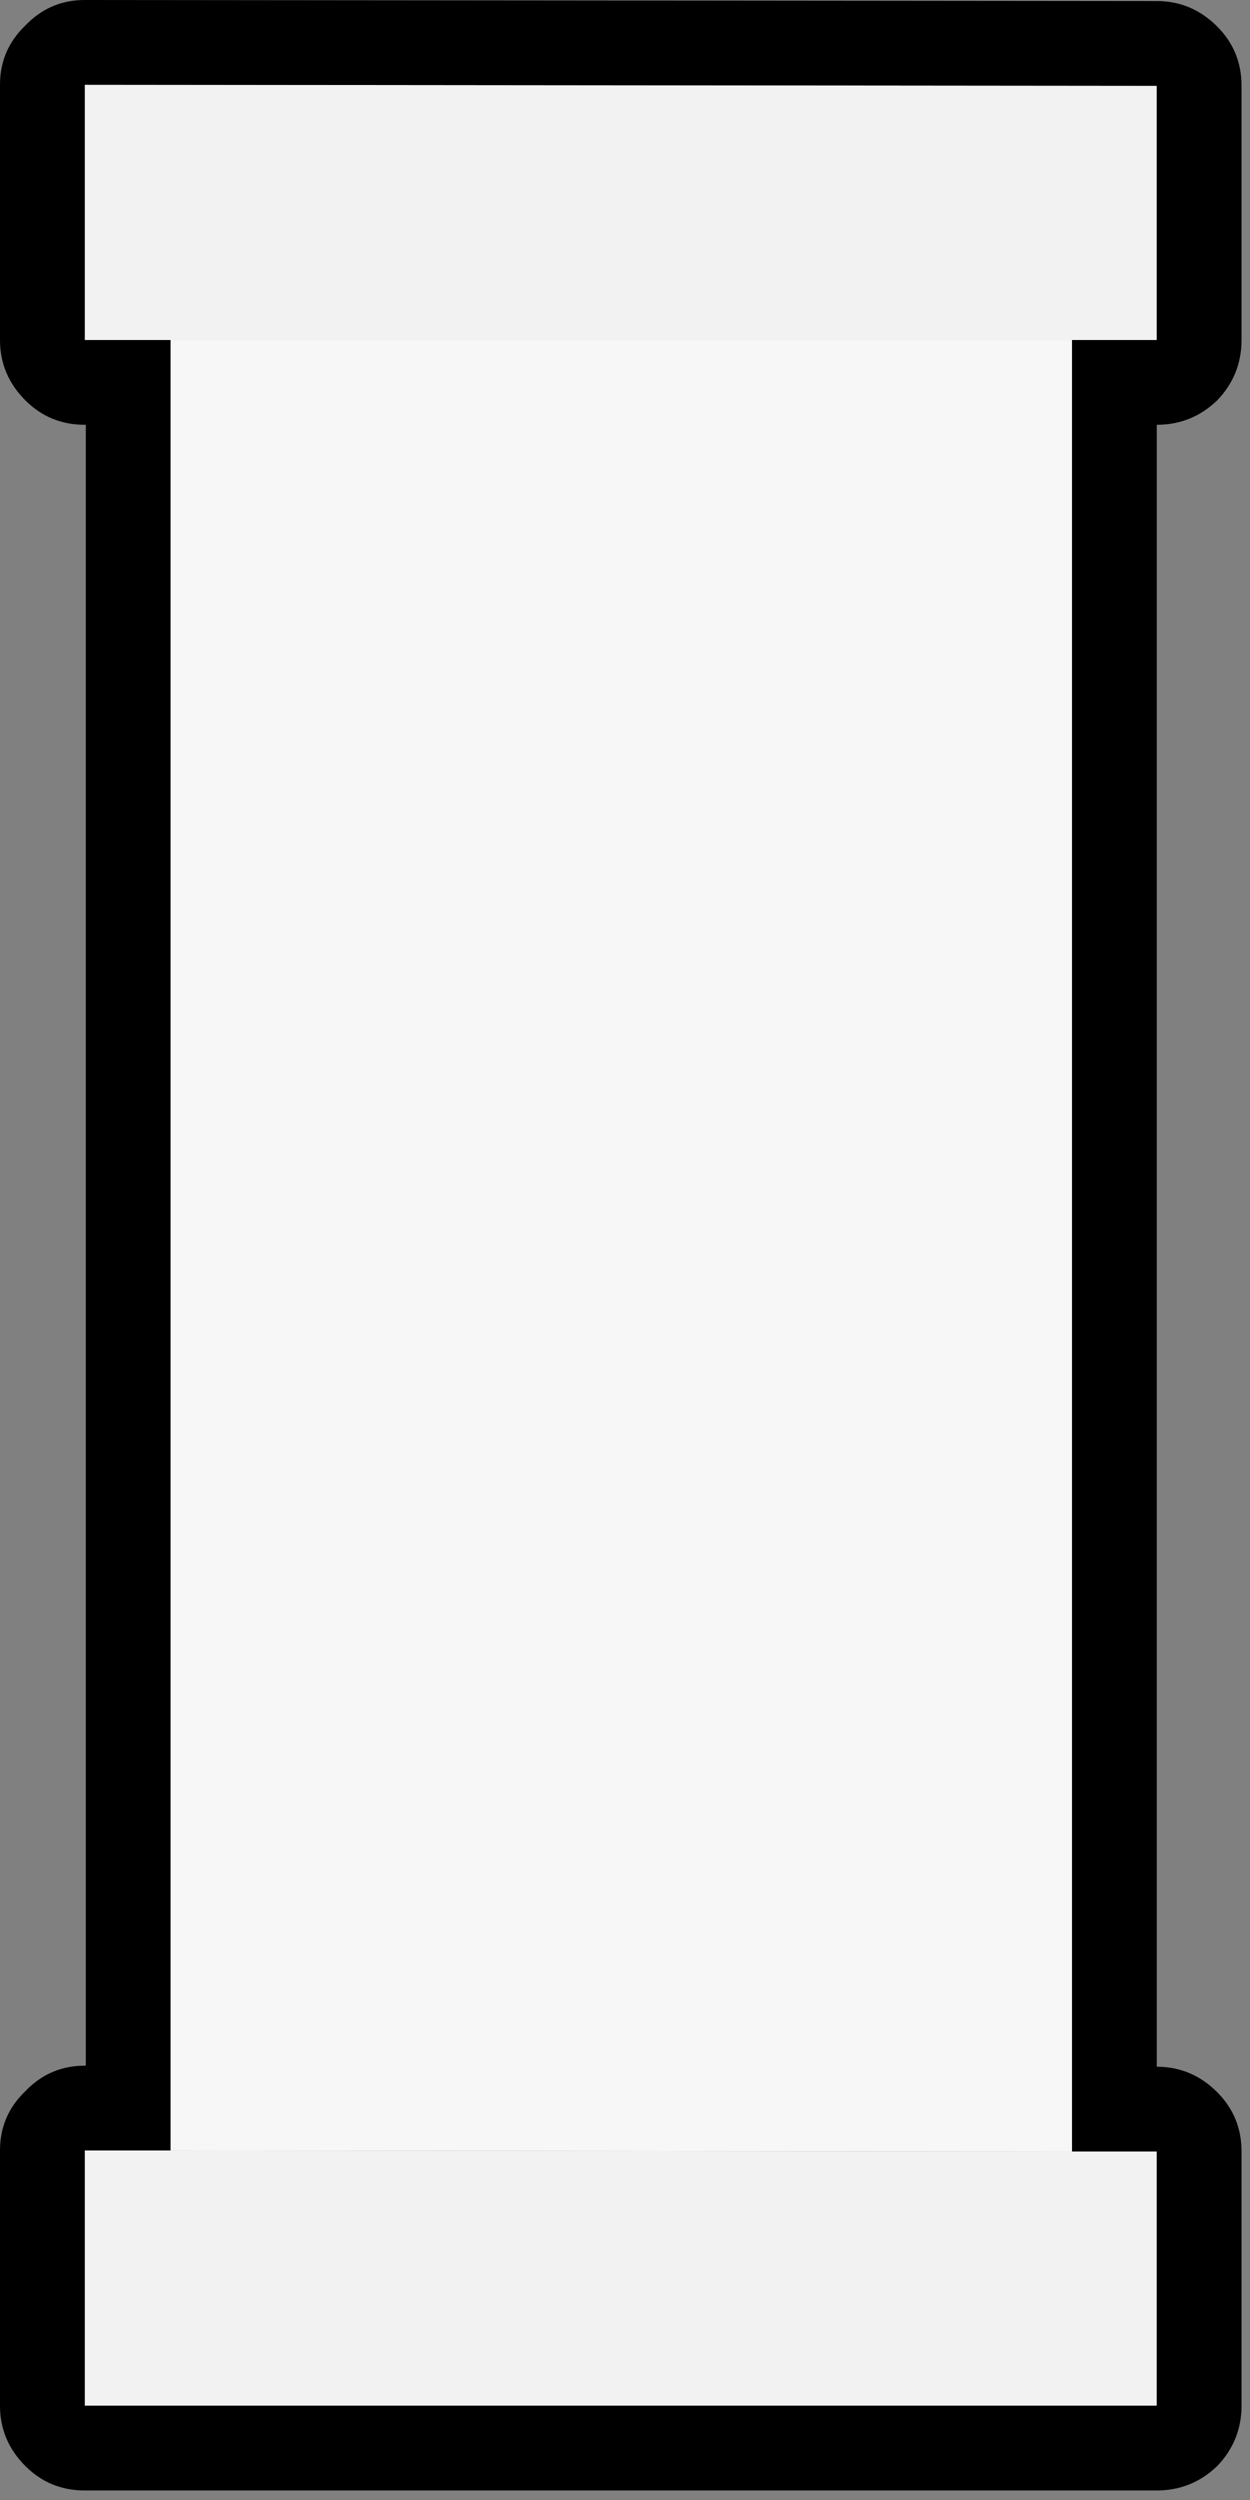 <svg viewBox="0 0 59 118" xmlns="http://www.w3.org/2000/svg"><rect x="0" y="0" width="59" height="118" fill="#808080" stroke="none"/><g fill="none" fill-rule="evenodd"><path fill="#f7f7f7" d="M8.05 16.05H50.6v85.5l-42.55-.05V16.05"/><path d="M8.05 16.05H4V4l50.6.05v12H8.05m42.55 85.5h4v12H4V101.5h4.05l42.55.05" fill="#f2f2f2"/><path d="M50.6 101.55v-85.5h4v-12L4 4v12.05h4.05v85.45H4v12.05h50.6v-12h-4M0 4c0-1.1.4-2.033 1.2-2.8C1.967.4 2.9 0 4 0l50.6.05c1.1 0 2.05.4 2.85 1.2.767.767 1.15 1.7 1.15 2.8v12c0 1.1-.383 2.05-1.15 2.85-.8.767-1.75 1.15-2.85 1.15v77.5c1.1 0 2.05.4 2.85 1.2.767.767 1.15 1.7 1.15 2.8v12c0 1.1-.383 2.05-1.15 2.85-.8.767-1.75 1.15-2.85 1.15H4c-1.1 0-2.033-.383-2.8-1.15-.8-.8-1.2-1.75-1.2-2.85V101.5c0-1.1.4-2.033 1.2-2.8.767-.8 1.7-1.2 2.8-1.2h.05V20.05H4c-1.1 0-2.033-.383-2.8-1.15-.8-.8-1.2-1.75-1.2-2.85V4" fill="#000000"/></g></svg>
